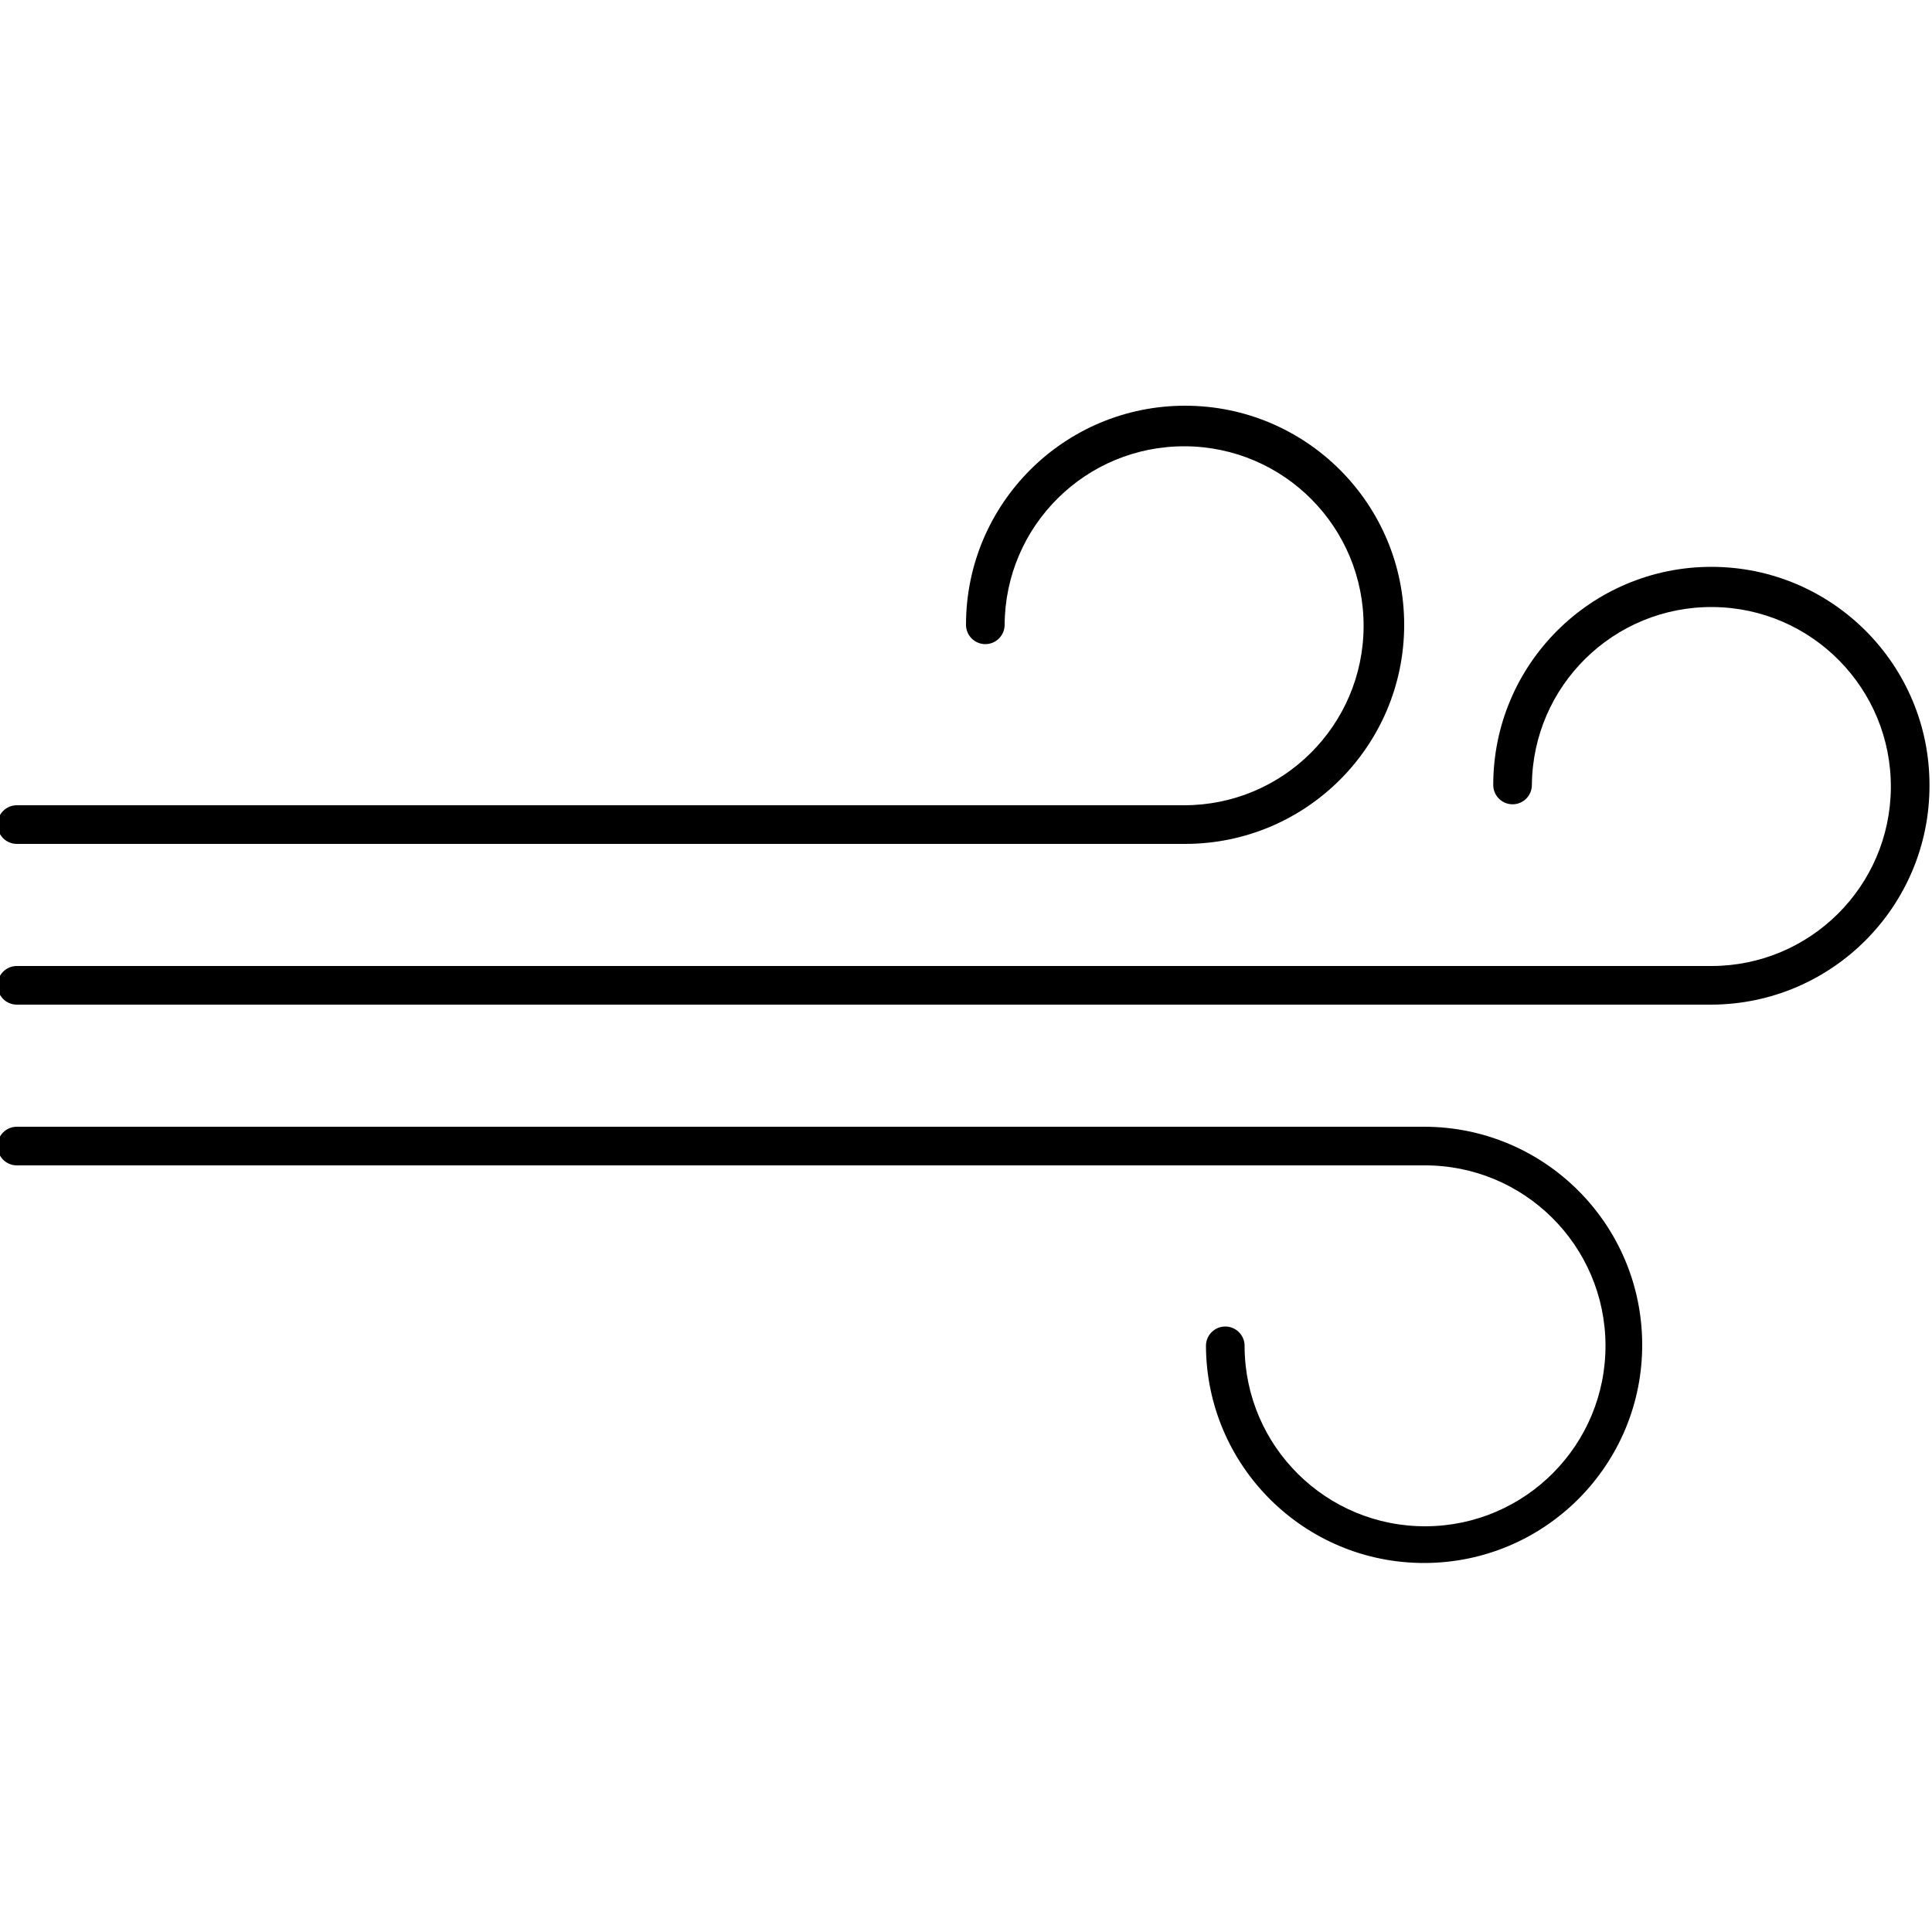 <?xml version="1.0" encoding="iso-8859-1"?>
<!-- Generator: Adobe Illustrator 19.1.0, SVG Export Plug-In . SVG Version: 6.00 Build 0)  -->
<svg version="1.1" id="Layer_1" xmlns="http://www.w3.org/2000/svg" xmlns:xlink="http://www.w3.org/1999/xlink" x="0px" y="0px"
	 viewBox="-349 351 100 100" style="enable-background:new -349 351 100 100;" xml:space="preserve">
<title>weather</title>
<path d="M-348.13,394.68h60.46c6.263,0.006,11.344-5.067,11.35-11.33s-5.067-11.344-11.33-11.35s-11.344,5.067-11.35,11.33
	c0,0.003,0,0.007,0,0.01c0,0.552,0.448,1,1,1s1-0.448,1-1c0.028-5.131,4.209-9.267,9.34-9.24s9.267,4.209,9.24,9.34
	c-0.027,5.111-4.179,9.24-9.29,9.24h-60.42c-0.552,0-1,0.448-1,1C-349.13,394.232-348.682,394.68-348.13,394.68z"/>
<path d="M-249.13,391.63c0-6.235-5.055-11.29-11.29-11.29c-6.235,0-11.29,5.055-11.29,11.29c0,0.552,0.448,1,1,1s1-0.448,1-1
	c0.044-5.131,4.239-9.254,9.37-9.21c5.131,0.044,9.254,4.239,9.21,9.37c-0.044,5.099-4.19,9.21-9.289,9.21h-87.71
	c-0.552,0-1,0.448-1,1s0.448,1,1,1h87.71C-254.163,402.978-249.108,397.887-249.13,391.63
	C-249.13,391.63-249.13,391.63-249.13,391.63z"/>
<path d="M-275.29,409.32h-72.84c-0.552,0-1,0.448-1,1c0,0.552,0.448,1,1,1h72.84c5.158-0.028,9.362,4.132,9.39,9.29
	c0.028,5.158-4.132,9.362-9.29,9.39s-9.362-4.132-9.39-9.29c0-0.017,0-0.033,0-0.05c0-0.552-0.448-1-1-1c-0.552,0-1,0.448-1,1
	c0.028,6.235,5.105,11.267,11.34,11.24c6.235-0.028,11.268-5.105,11.24-11.34C-264.028,414.344-269.074,409.32-275.29,409.32z"/>
</svg>
